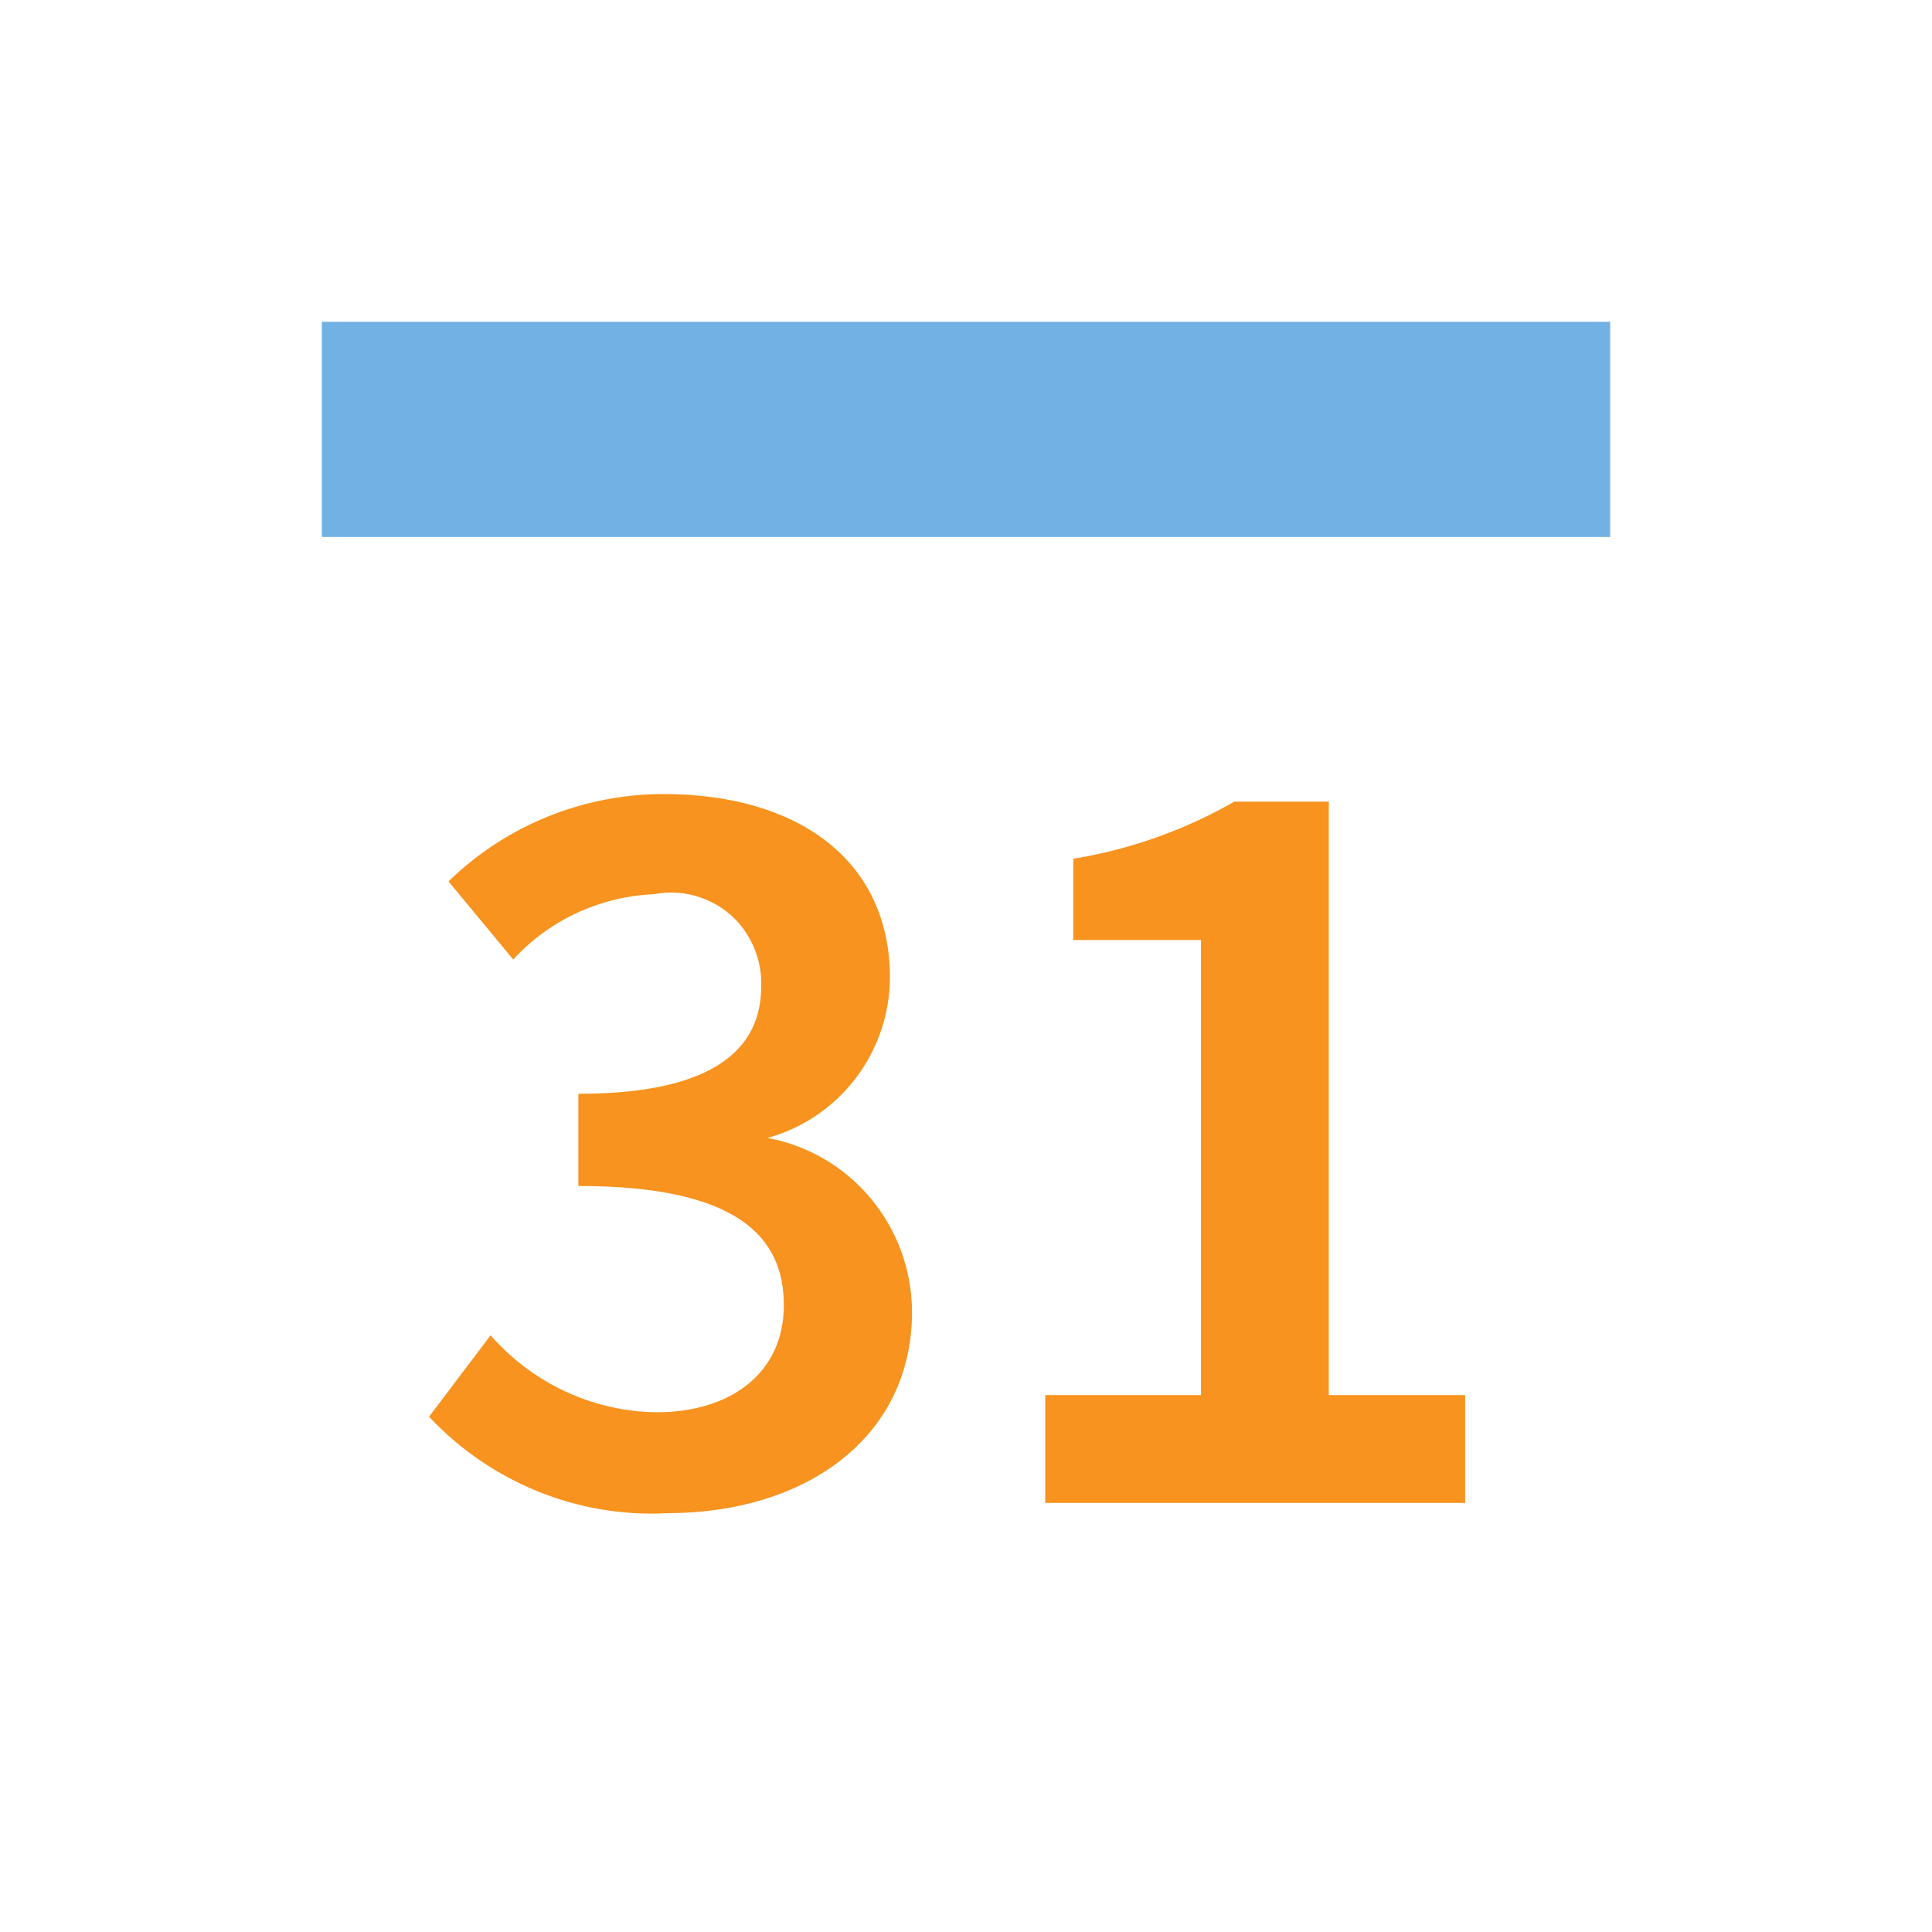 <?xml version="1.0" encoding="UTF-8"?>
<svg xmlns="http://www.w3.org/2000/svg" xmlns:xlink="http://www.w3.org/1999/xlink" width="14pt" height="14pt" viewBox="0 0 14 14" version="1.1">
<g id="surface1">
<path style=" stroke:none;fill-rule:nonzero;fill:rgb(96.863%,57.647%,11.765%);fill-opacity:1;" d="M 3.109 10.266 L 3.555 9.676 C 3.859 10.023 4.293 10.227 4.754 10.234 C 5.297 10.234 5.68 9.949 5.68 9.457 C 5.68 8.969 5.352 8.594 4.191 8.594 L 4.191 7.926 C 5.188 7.926 5.516 7.59 5.516 7.148 C 5.523 6.949 5.438 6.754 5.289 6.625 C 5.137 6.496 4.934 6.441 4.738 6.48 C 4.348 6.496 3.98 6.668 3.719 6.953 L 3.25 6.387 C 3.668 5.98 4.227 5.754 4.809 5.754 C 5.777 5.754 6.449 6.23 6.449 7.086 C 6.445 7.629 6.082 8.102 5.562 8.246 C 6.168 8.359 6.605 8.887 6.609 9.504 C 6.609 10.422 5.832 10.965 4.836 10.965 C 4.188 11 3.555 10.742 3.109 10.266 Z M 7.574 10.109 L 8.703 10.109 L 8.703 6.812 L 7.777 6.812 L 7.777 6.223 C 8.188 6.156 8.582 6.016 8.945 5.809 L 9.629 5.809 L 9.629 10.109 L 10.617 10.109 L 10.617 10.891 L 7.574 10.891 Z M 7.574 10.109 "/>
<path style=" stroke:none;fill-rule:nonzero;fill:rgb(44.314%,69.412%,89.412%);fill-opacity:1;" d="M 2.332 2.332 L 11.668 2.332 L 11.668 3.891 L 2.332 3.891 Z M 2.332 2.332 "/>
</g>
</svg>
